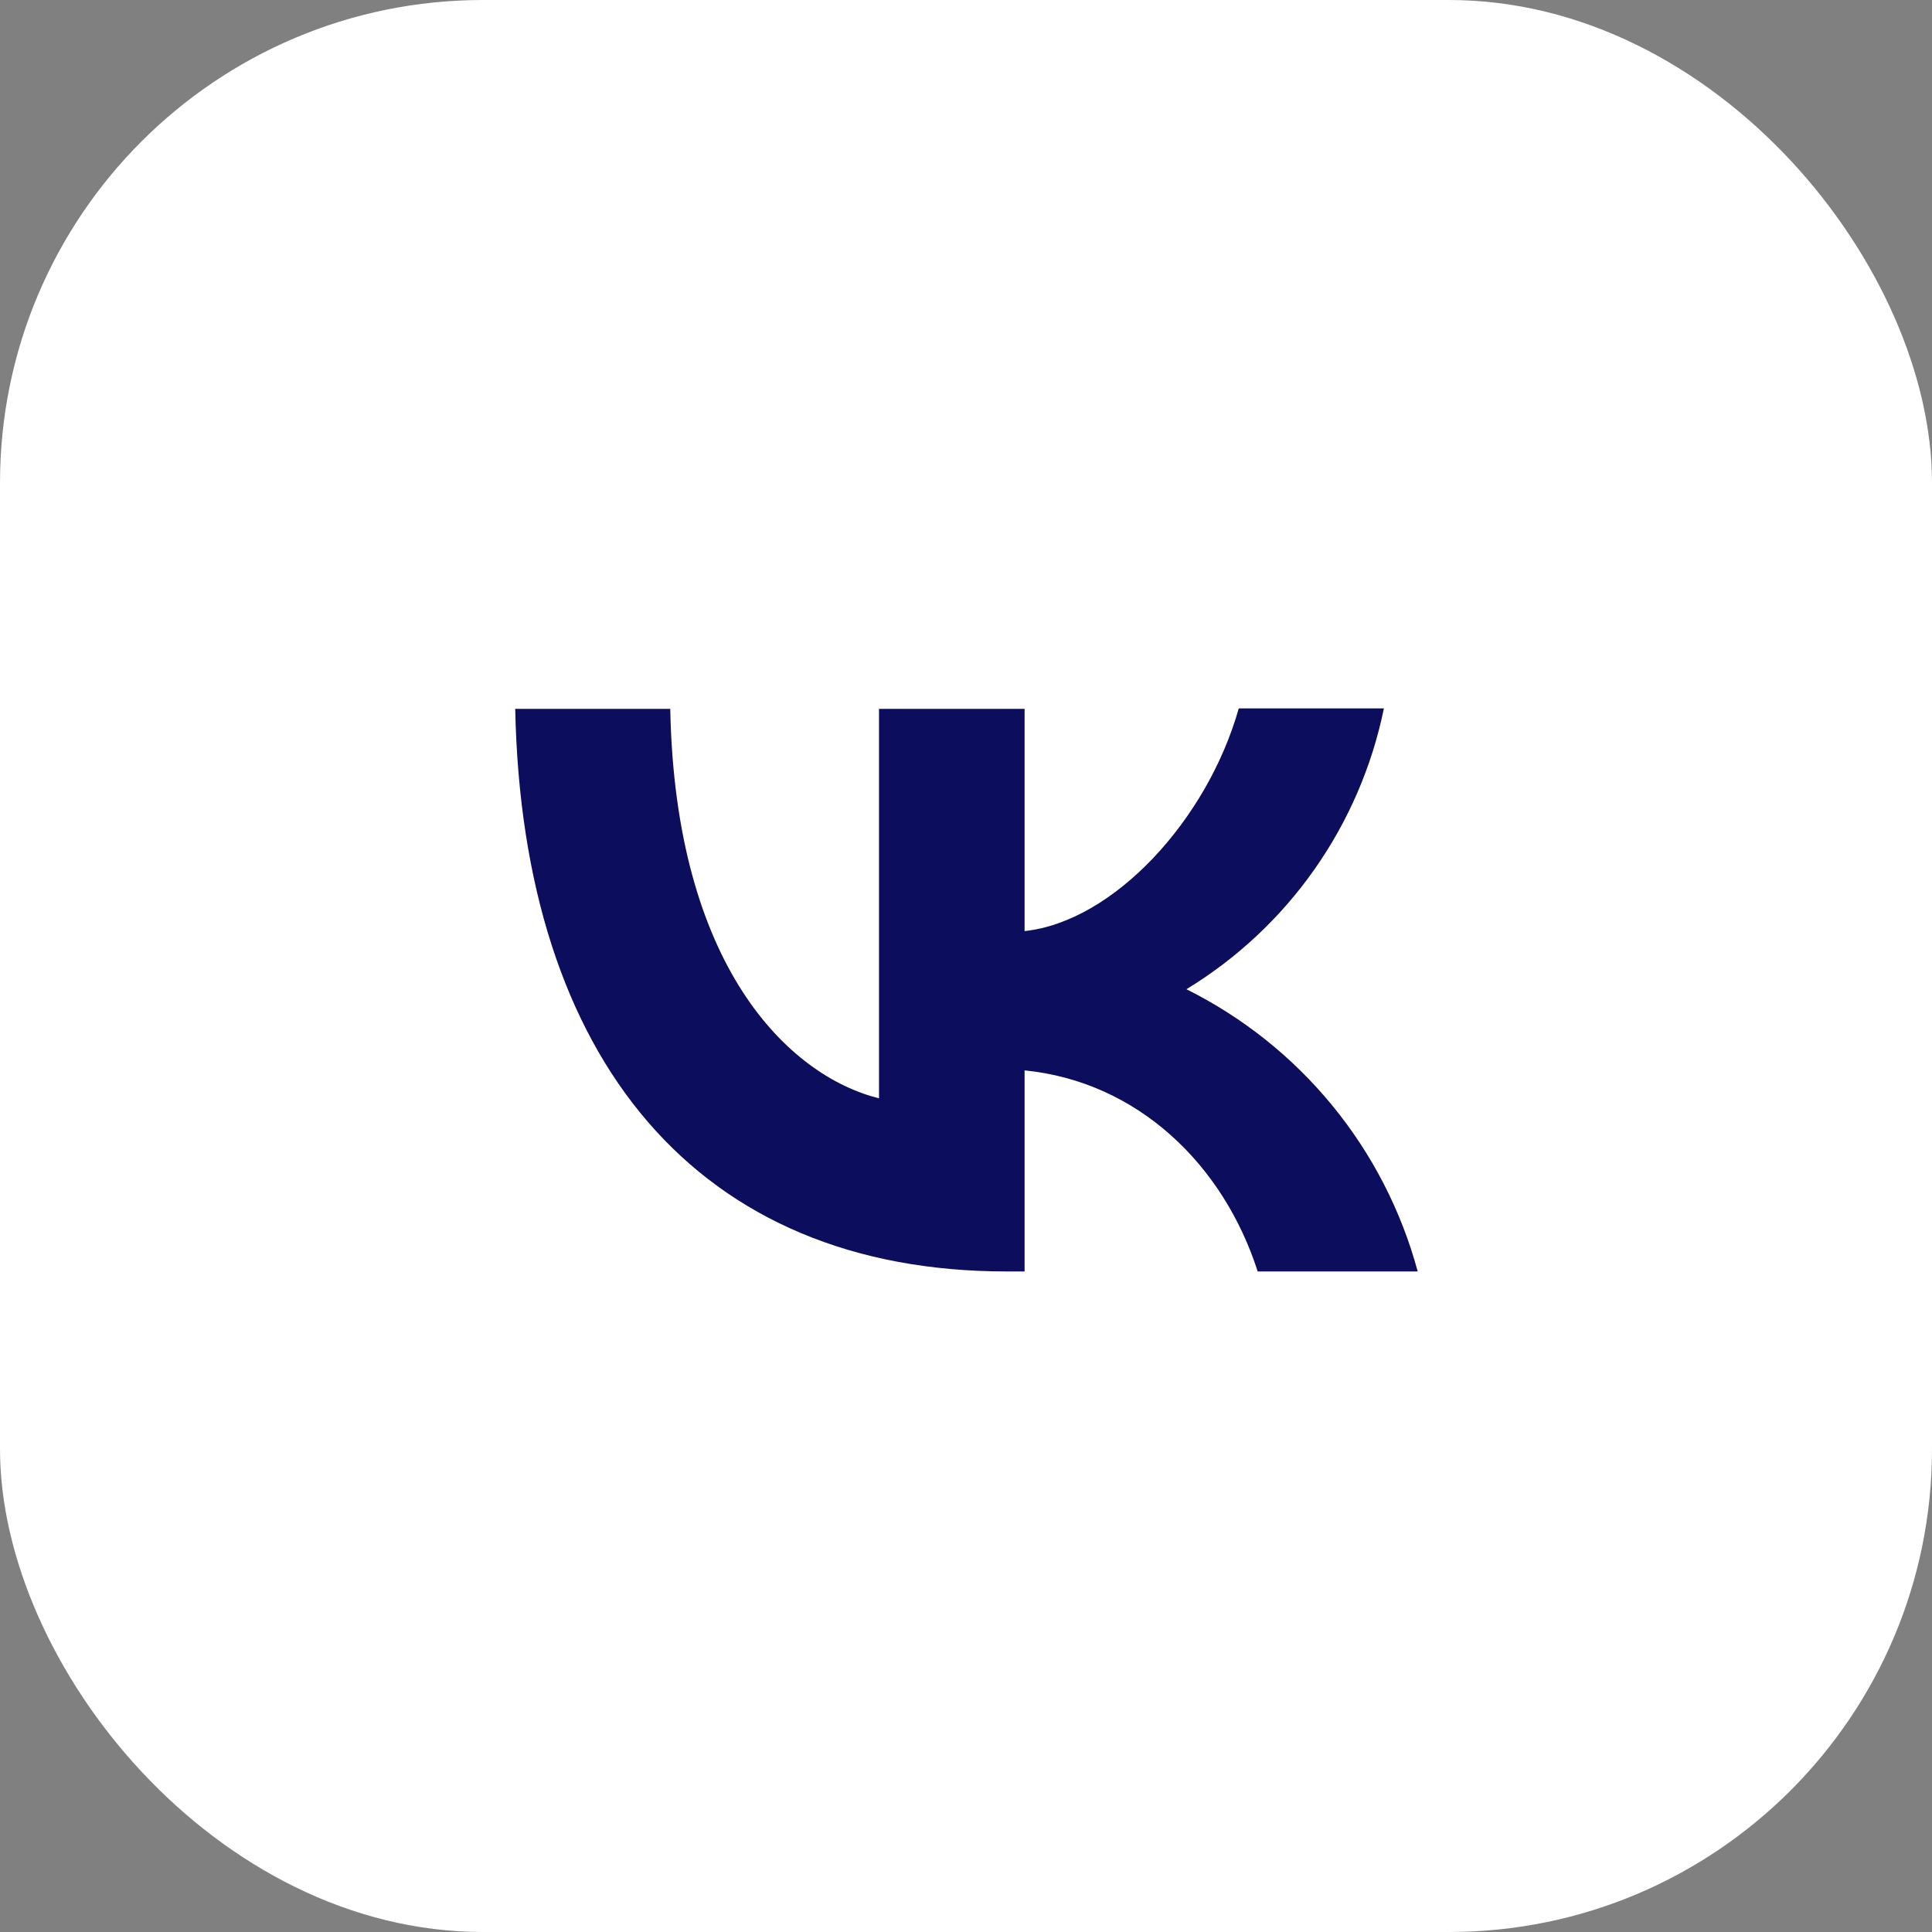 <svg width="40" height="40" viewBox="0 0 40 40" fill="none" xmlns="http://www.w3.org/2000/svg">
<rect x="0" y="0" width="40" height="40" fill="#808080" stroke="none"/>
<rect width="40" height="40" rx="10" fill="white"/>
<path d="M20.84 26.324C14.456 26.324 10.816 21.956 10.667 14.676H13.877C13.98 20.015 16.332 22.273 18.199 22.74V14.676H21.213V19.277C23.052 19.081 24.993 16.981 25.647 14.667H28.652C28.407 15.865 27.917 17 27.214 18C26.511 19.001 25.608 19.845 24.564 20.481C25.73 21.062 26.759 21.882 27.584 22.889C28.41 23.896 29.012 25.067 29.352 26.324H26.039C25.329 24.112 23.556 22.395 21.213 22.161V26.324H20.849H20.84Z" fill="#0D0D5D"/>
</svg>

